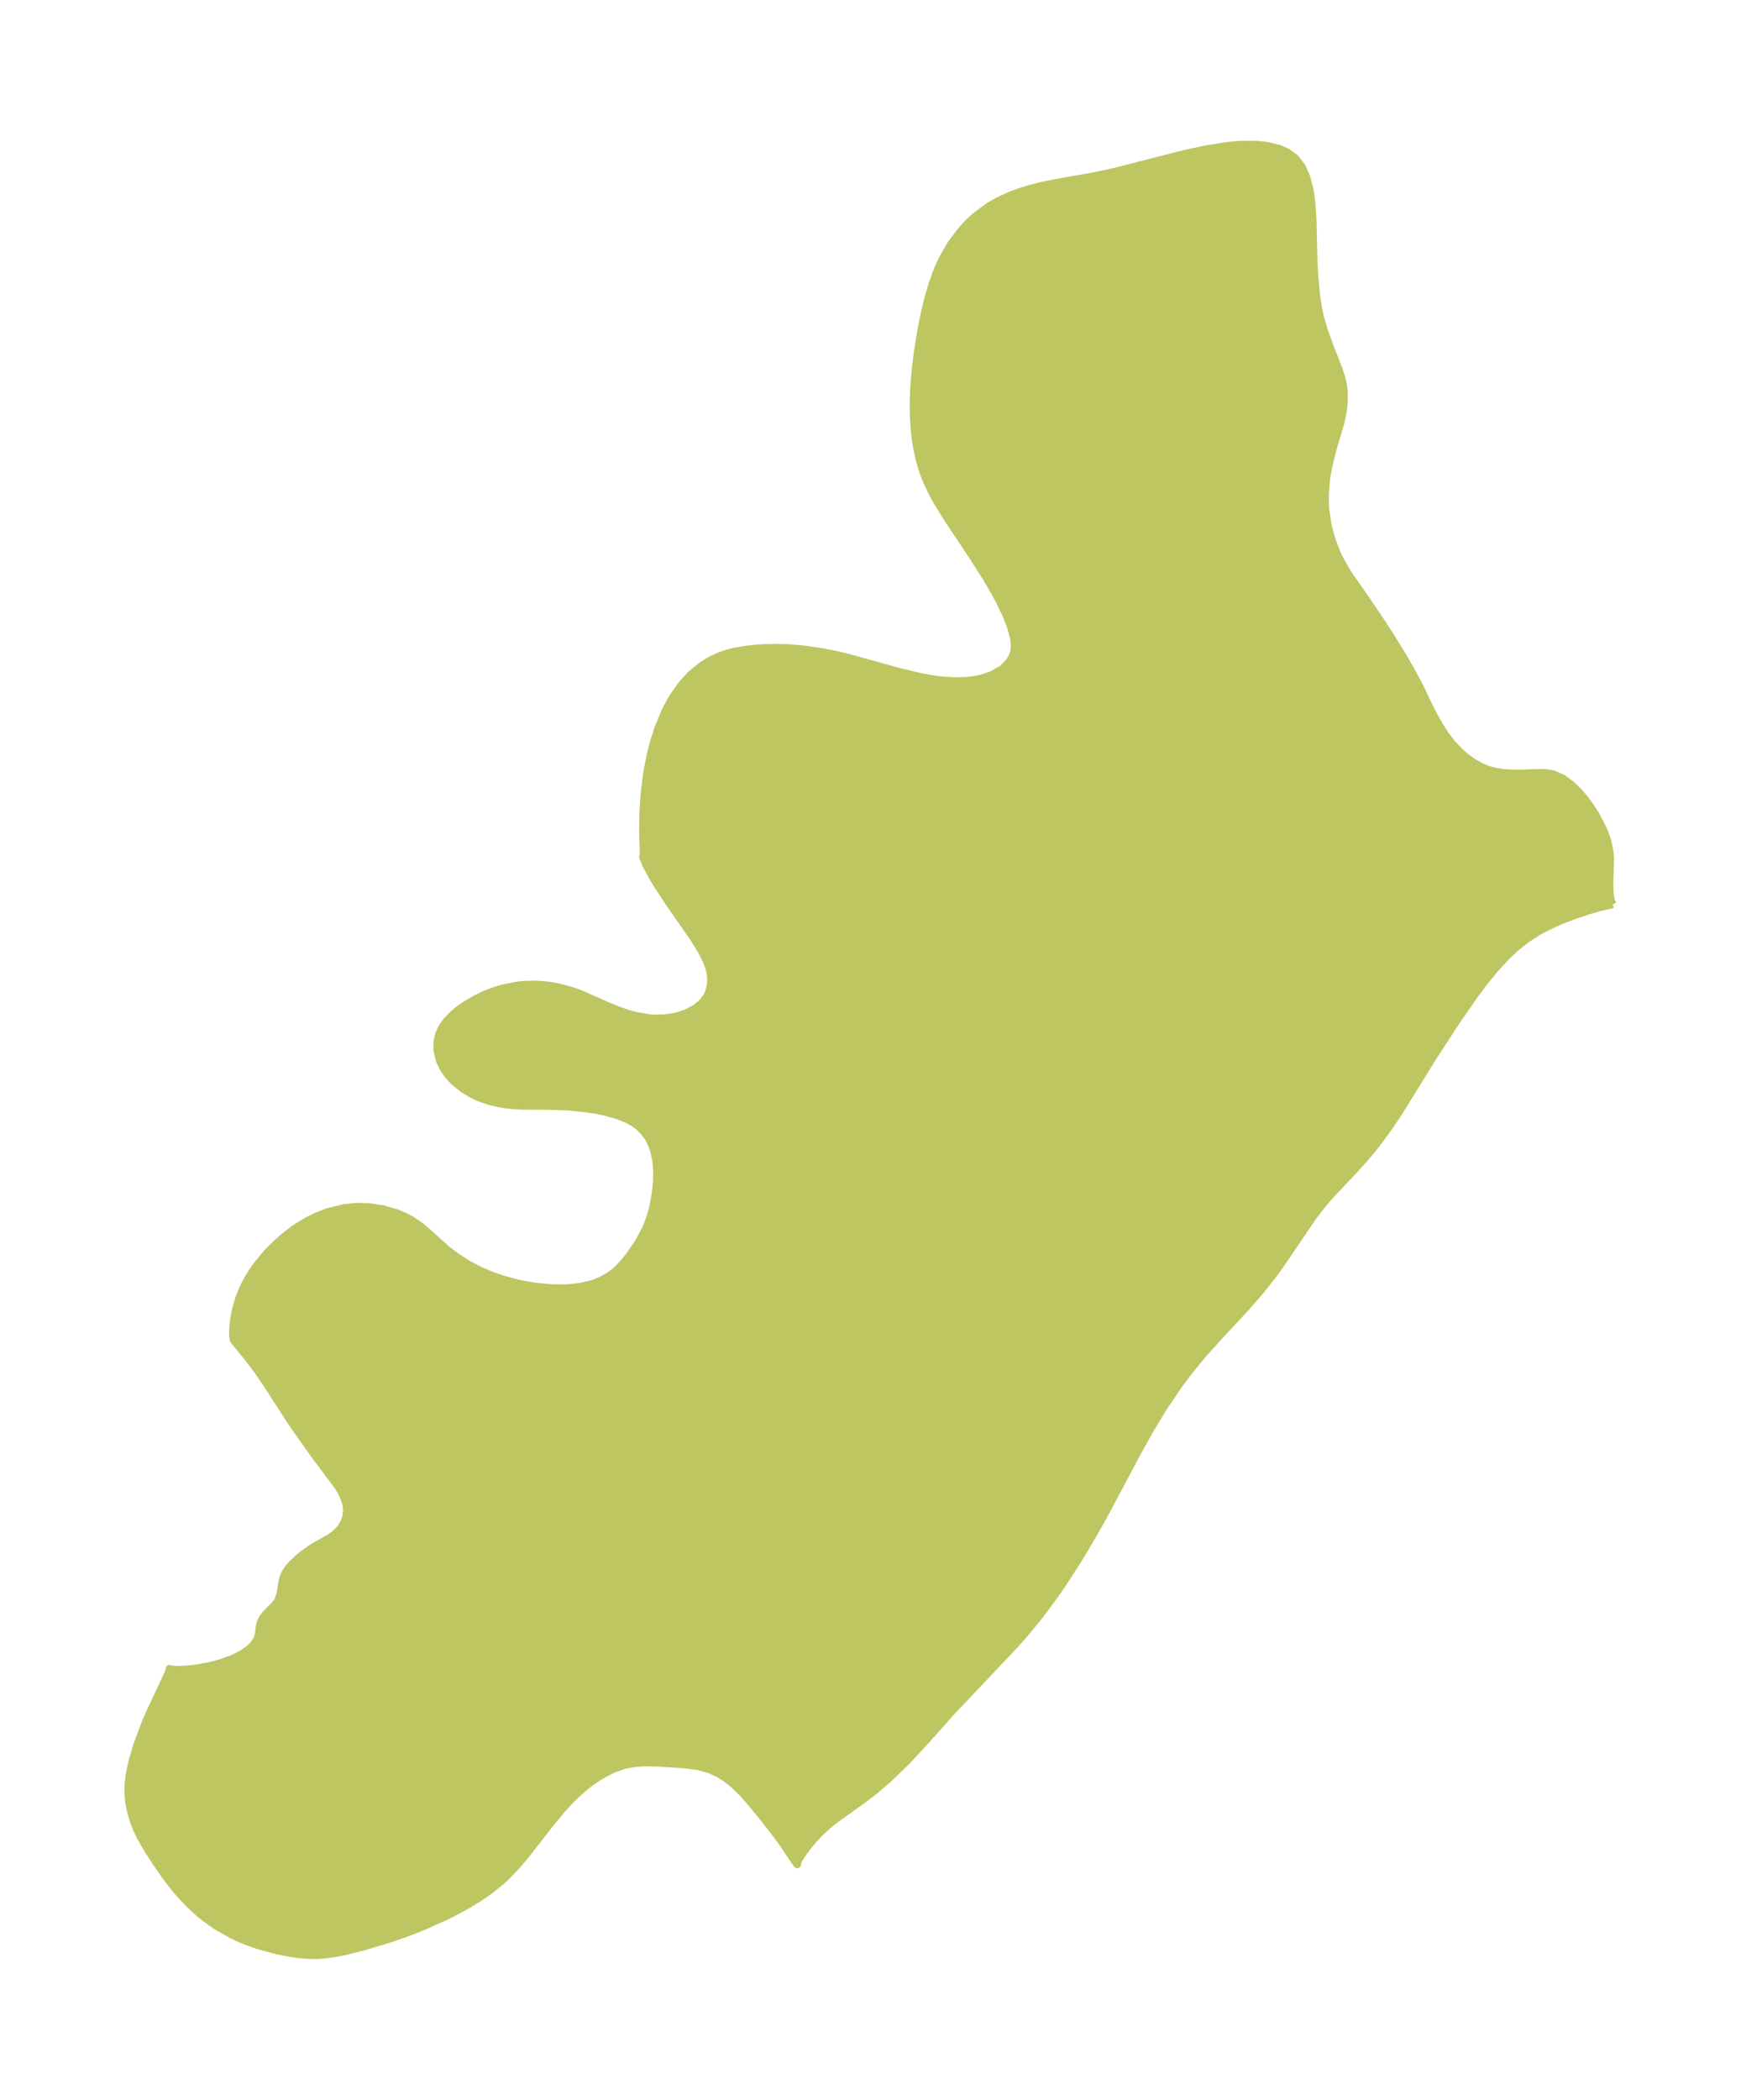 <?xml version="1.0" encoding="UTF-8"?>
<!DOCTYPE svg  PUBLIC '-//W3C//DTD SVG 1.1//EN'  'http://www.w3.org/Graphics/SVG/1.1/DTD/svg11.dtd'>
<svg width="232.7pt" height="280.51pt" version="1.1" viewBox="0 0 232.7 280.51" xmlns="http://www.w3.org/2000/svg" xmlns:xlink="http://www.w3.org/1999/xlink">
 <defs>
  <style type="text/css">*{stroke-linejoin: round; stroke-linecap: butt}</style>
 </defs>
 <g id="figure_1">
  <g id="patch_1">
   <path d="m-0 280.51h232.7v-280.51h-232.7v280.51z" fill="none"/>
  </g>
  <g id="axes_1">
   <g id="PatchCollection_1">
    <defs>
     <path id="m1e20484a9d" d="m215.58-159.7-1.795 0.421-1.685 0.489-1.91 0.644-1.987 0.791-1.957 0.94-0.67 0.372-1.464 0.945-1.379 1.073-1.285 1.18-1.784 1.943-1.313 1.621-1.261 1.685-2.288 3.298-3.302 5.056-4.623 7.467-1.536 2.263-0.807 1.105-1.119 1.431-1.113 1.319-1.256 1.388-3.165 3.351-1.09 1.258-1.269 1.647-4.452 6.559-0.928 1.269-1.788 2.258-1.923 2.199-3.219 3.447-2.1 2.317-1.252 1.474-1.206 1.513-1.138 1.533-2.001 2.961-1.689 2.775-1.807 3.233-4.32 8.125-0.958 1.727-1.894 3.246-0.934 1.52-1.789 2.766-1.087 1.582-1.939 2.633-1.995 2.444-1.717 1.925-8.325 8.795-3.534 3.97-2.409 2.584-2.35 2.262-1.855 1.599-1.361 1.051-3.856 2.755-0.959 0.767-1.044 0.944-1.072 1.135-1.153 1.455-0.703 1.098-0.161 0.342-0.035 0.313-0.157-0.171-1.878-2.789-0.772-1.048-1.52-1.967-1.748-2.139-1.12-1.292-1.207-1.192-1.016-0.821-1.076-0.693-1.17-0.55-1.709-0.463-1.777-0.225-3.379-0.218-1.56-0.044-1.543 0.077-1.513 0.275-1.406 0.5-1.202 0.599-0.685 0.401-0.962 0.635-0.866 0.651-1.302 1.136-0.871 0.864-1.009 1.104-1.686 2.046-3.379 4.327-0.898 1.055-1.304 1.381-0.938 0.871-1.537 1.228-1.319 0.907-1.516 0.926-1.367 0.756-1.533 0.778-2.993 1.347-1.992 0.784-1.73 0.617-1.544 0.506-2.676 0.794-2.618 0.667-1.258 0.252-1.53 0.208-1.111 0.062-1.196-0.027-1.065-0.096-1.076-0.153-1.805-0.356-2.463-0.667-1.661-0.584-0.999-0.417-0.997-0.473-1.508-0.84-0.721-0.459-1.332-0.954-0.742-0.598-1.394-1.276-1.461-1.584-0.78-0.958-0.803-1.062-1.346-1.936-1.057-1.627-1.004-1.736-0.542-1.133-0.408-1.074-0.431-1.568-0.179-0.988-0.102-1.24 0.034-1.088 0.149-1.241 0.363-1.761 0.617-2.095 1.046-2.83 0.654-1.532 2.477-5.268 0.203-0.544-0.027-0.122 0.43 0.106 0.759 0.023 1.201-0.056 1.268-0.143 1.482-0.263 1.008-0.24 0.976-0.286 1.569-0.604 1.087-0.57 0.796-0.55 0.37-0.323 0.358-0.383 0.429-0.663 0.196-0.648 0.115-0.99 0.108-0.496 0.285-0.639 0.464-0.601 1.204-1.219 0.329-0.45 0.151-0.283 0.258-0.793 0.19-1.321 0.125-0.576 0.191-0.535 0.255-0.488 0.38-0.535 0.437-0.488 0.772-0.726 0.717-0.594 0.864-0.627 0.789-0.489 1.865-1.039 0.817-0.605 0.592-0.615 0.571-0.938 0.209-0.629 0.097-0.822-0.04-0.597-0.126-0.604-0.401-1.037-0.567-0.98-2.957-3.946-2.774-3.9-1.037-1.546-2.741-4.272-1.237-1.804-1.25-1.659-1.834-2.252-0.179-0.22-0.067-0.393-0.022-0.66 0.064-1.038 0.112-0.854 0.24-1.199 0.412-1.416 0.57-1.422 0.559-1.092 0.631-1.029 0.79-1.103 1.198-1.421 0.952-0.981 1.272-1.15 1.349-1.04 1.598-1.013 1.309-0.666 1.631-0.636 2.115-0.525 1.641-0.177 1.568 0.016 2.045 0.291 1.884 0.553 1.057 0.449 0.888 0.474 1.179 0.805 0.519 0.424 2.967 2.658 1.171 0.901 1.732 1.126 1.681 0.873 1.538 0.64 1.428 0.486 1.671 0.458 1.007 0.222 1.092 0.196 1.558 0.201 1.52 0.1 1.508-0.004 0.866-0.054 1.05-0.128 1.186-0.248 0.804-0.245 1.041-0.431 1.031-0.595 0.919-0.732 0.97-1.031 0.528-0.665 1.141-1.621 0.445-0.723 0.724-1.395 0.329-0.777 0.402-1.16 0.23-0.839 0.364-1.883 0.176-1.696 0.029-0.924-0.042-1.134-0.104-0.875-0.223-1.039-0.262-0.795-0.287-0.646-0.306-0.539-0.549-0.734-0.47-0.48-0.491-0.405-0.462-0.314-0.913-0.485-1.223-0.478-1.72-0.483-1.305-0.256-1.497-0.211-2.011-0.191-2.595-0.101-3.278-0.01-1.187-0.051-0.974-0.089-0.947-0.138-1.481-0.336-1.269-0.427-1.069-0.484-1.175-0.697-1.283-1.029-0.699-0.743-0.587-0.798-0.59-1.144-0.373-1.467-7.98e-4 -1.157 0.212-0.961 0.346-0.802 0.604-0.914 0.785-0.852 0.782-0.671 0.905-0.651 1.547-0.911 1.267-0.601 1.206-0.465 1.073-0.327 1.929-0.392 0.851-0.093 1.515-0.047 1.111 0.059 0.993 0.118 1.57 0.312 1.519 0.443 1.056 0.387 3.392 1.51 1.534 0.63 1.136 0.394 1.292 0.355 1.702 0.285 0.814 0.05 1.244-0.034 1.087-0.145 0.669-0.148 1.159-0.381 1.271-0.674 0.912-0.782 0.611-0.852 0.22-0.476 0.248-1 0.026-0.872-0.118-0.85-0.167-0.633-0.355-0.942-0.604-1.197-1.057-1.713-3.275-4.708-1.594-2.427-0.663-1.1-0.827-1.532-0.436-1.086 0.088-0.387-0.087-2.393-0.003-1.593 0.05-1.783 0.153-2.269 0.279-2.348 0.265-1.575 0.329-1.555 0.43-1.641 0.509-1.587 0.986-2.396 0.938-1.743 1.277-1.815 1.244-1.336 1.393-1.137 1.111-0.696 1.058-0.514 1.058-0.388 1.041-0.28 1.584-0.283 1.326-0.143 1.378-0.084 1.605-0.024 1.485 0.048 1.97 0.164 2.48 0.359 1.818 0.357 1.388 0.32 6.938 1.923 2.955 0.715 1.45 0.274 1.405 0.194 1.935 0.117 1.611-0.069 1.033-0.141 0.977-0.217 1.229-0.426 1.37-0.786 0.955-0.969 0.472-0.908 0.139-0.531 0.062-0.672-0.087-0.982-0.498-1.782-0.52-1.301-0.796-1.681-0.794-1.483-1.075-1.835-1.841-2.895-3.323-4.985-1.216-1.956-0.621-1.097-0.571-1.114-0.521-1.161-0.35-0.915-0.505-1.667-0.382-1.788-0.252-1.821-0.141-1.884-0.036-1.902 0.041-1.531 0.104-1.664 0.156-1.666 0.296-2.348 0.406-2.514 0.374-1.922 0.461-2.018 0.519-1.877 0.721-2.075 0.478-1.125 0.535-1.089 0.985-1.661 1.358-1.803 0.872-0.944 0.94-0.873 1.805-1.337 1.325-0.759 1.467-0.675 1.22-0.462 1.488-0.466 1.526-0.392 2.053-0.425 4.026-0.699 2.047-0.399 1.983-0.443 7.987-2.05 1.435-0.349 2.523-0.54 2.611-0.416 1.221-0.129 1.193-0.073 1.802 0.018 1.286 0.139 1.633 0.396 1.12 0.497 1.024 0.753 0.886 1.146 0.632 1.403 0.45 1.725 0.202 1.344 0.181 2.462 0.141 5.814 0.075 1.514 0.212 2.458 0.237 1.751 0.298 1.523 0.551 1.9 0.819 2.257 1.062 2.692 0.399 1.157 0.26 1.063 0.127 1.012 0.006 1.328-0.139 1.326-0.302 1.428-1.007 3.391-0.58 2.295-0.339 1.793-0.168 2.099-0.002 1.046 0.059 1.051 0.305 2.027 0.266 1.074 0.3 0.996 0.55 1.468 0.324 0.72 0.571 1.101 0.845 1.389 2.136 3.053 2.34 3.462 1.038 1.603 1.726 2.805 1.332 2.331 0.97 1.856 1.05 2.209 0.782 1.527 0.832 1.456 0.65 1.016 0.935 1.206 1.14 1.175 0.716 0.612 0.854 0.619 1.068 0.614 0.838 0.358 0.979 0.281 1.004 0.171 0.797 0.074 1.706 0.033 2.213-0.083 0.96 0.002 0.879 0.104 0.388 0.095 1.236 0.558 1.186 0.879 0.843 0.814 0.807 0.925 0.839 1.125 0.766 1.206 0.913 1.784 0.308 0.75 0.349 1.064 0.253 1.231 0.077 1.035-0.102 2.992 0.036 1.416 0.146 1.096 0.249 0.502" stroke="#bdc660"/>
    </defs>
    <g clip-path="url(#p4ce8bf837a)">
     <use y="280.512" fill="#bdc660" stroke="#bdc660" xlink:href="#m1e20484a9d"/>
    </g>
   </g>
  </g>
 </g>
 <defs>
  <clipPath id="p4ce8bf837a">
   <rect x="7.2" y="7.2" width="218.3" height="266.11"/>
  </clipPath>
 </defs>
</svg>
